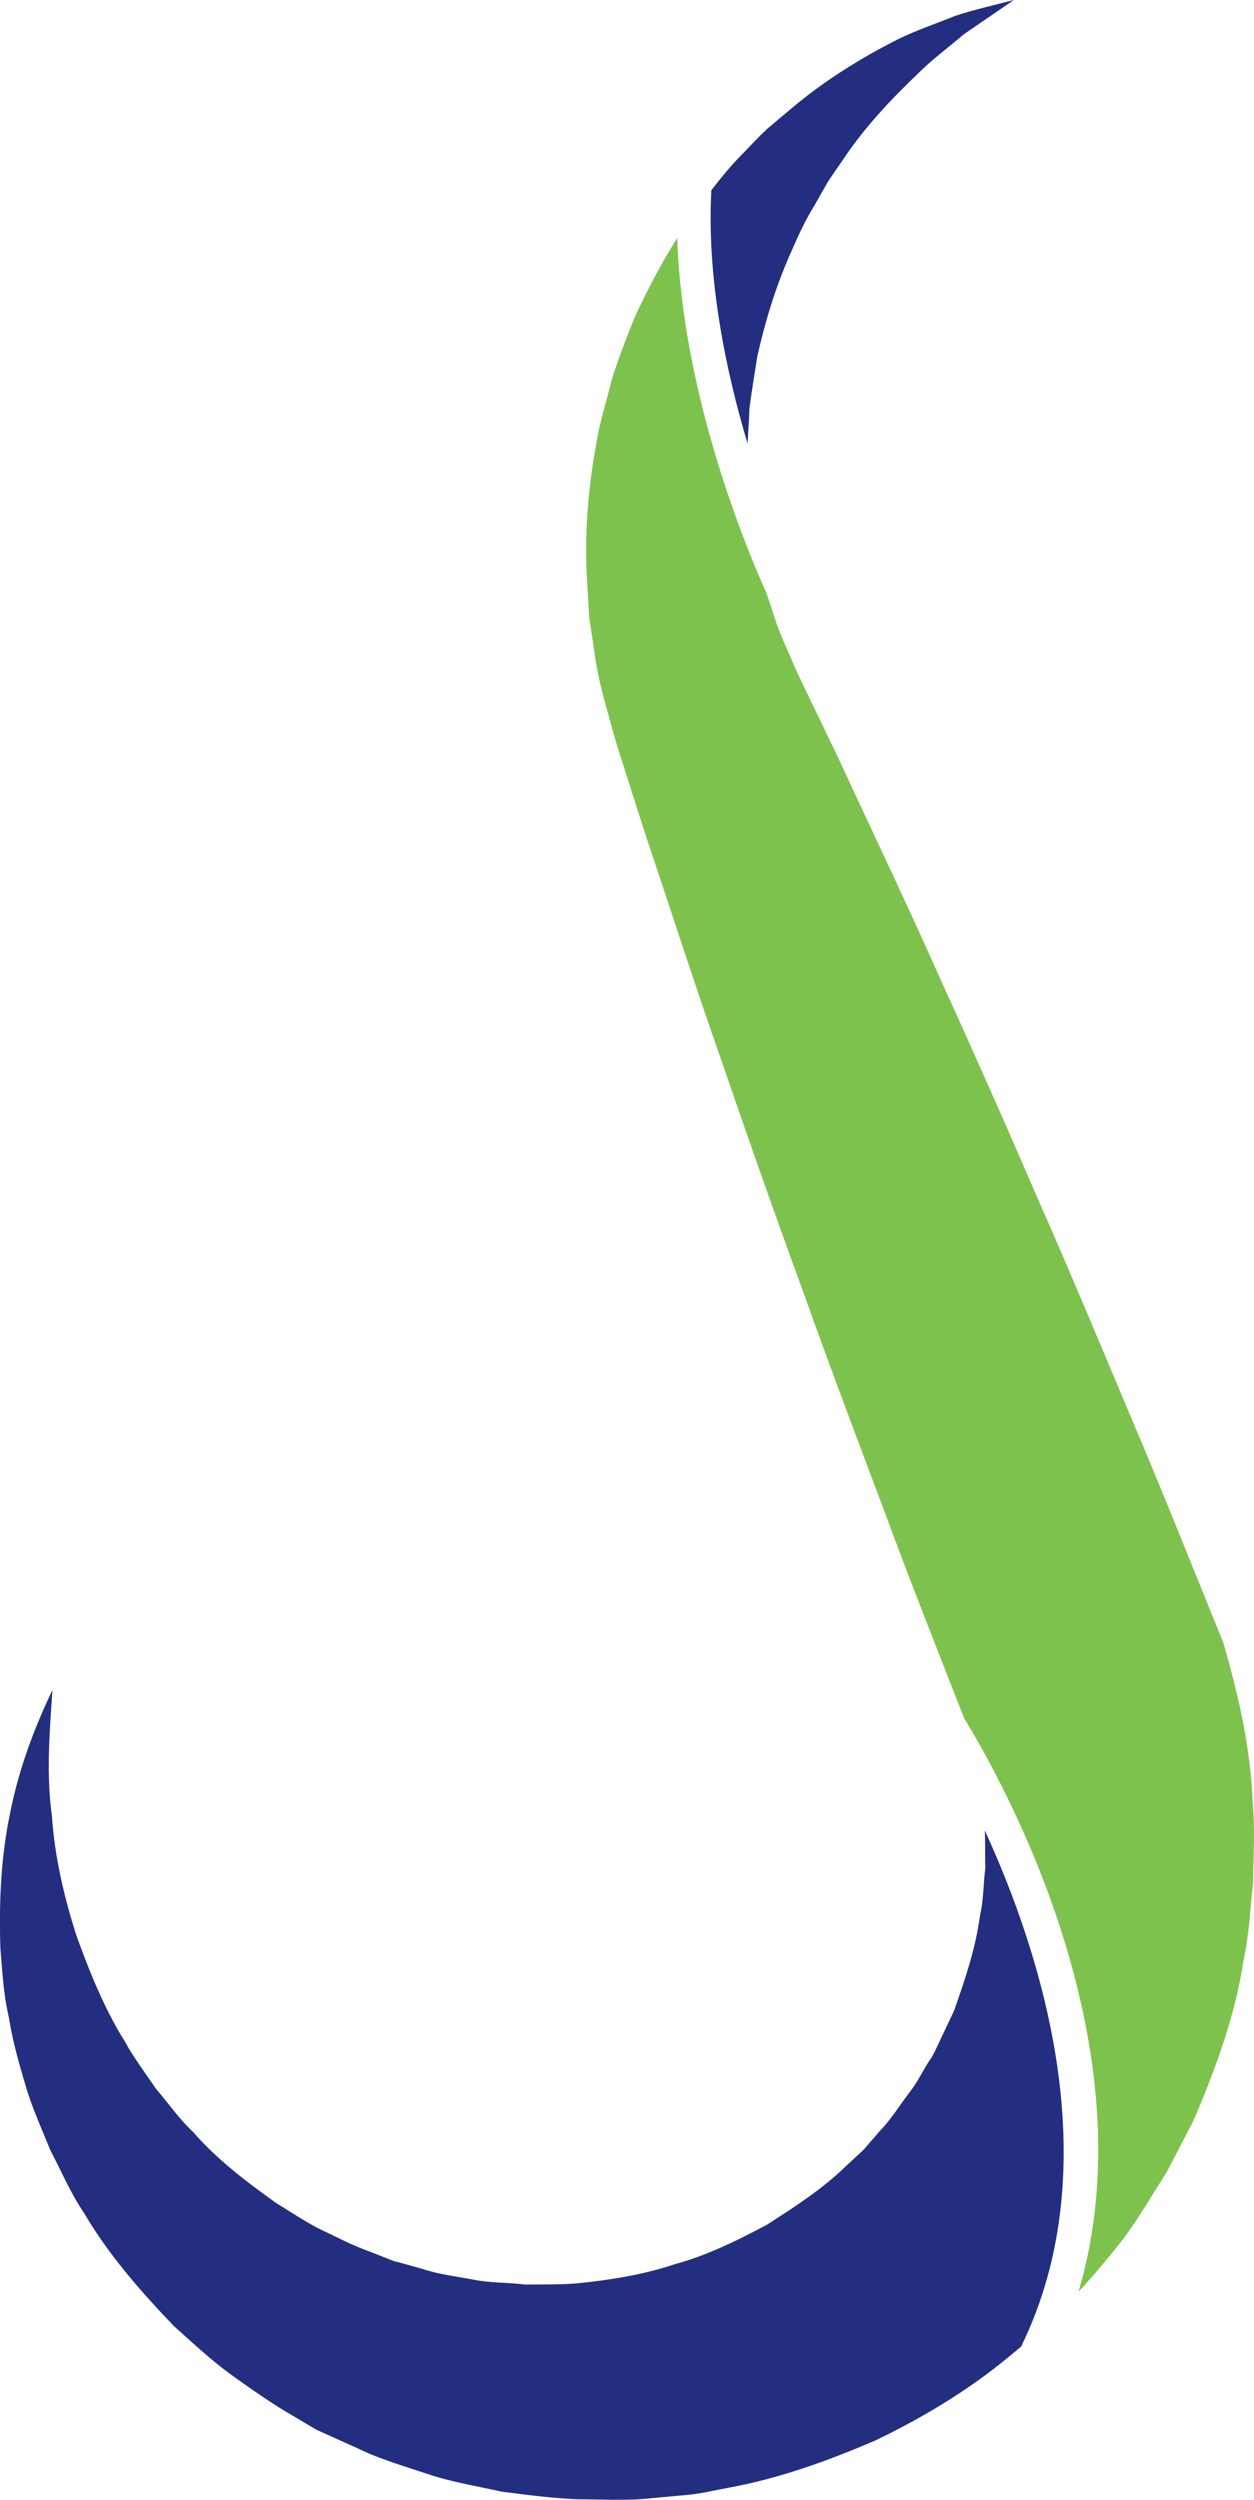 <svg version="1.1" id="图层_1" x="0px" y="0px" width="64.189px" height="127.878px" viewBox="0 0 64.189 127.878" enable-background="new 0 0 64.189 127.878" xml:space="preserve" xmlns:xml="http://www.w3.org/XML/1998/namespace" xmlns="http://www.w3.org/2000/svg" xmlns:xlink="http://www.w3.org/1999/xlink">
  <path fill="#232E80" d="M36.413,9.729c-0.244,4.497,0.732,9.209,1.855,12.969c0.026-0.596,0.076-1.192,0.094-1.801
	c0.114-0.88,0.262-1.769,0.402-2.663c0.396-1.762,0.928-3.528,1.68-5.228c0.372-0.854,0.757-1.716,1.256-2.513l0.703-1.239
	l0.812-1.18c1.078-1.599,2.417-3.021,3.856-4.388c0.707-0.699,1.494-1.27,2.273-1.938L51.896,0c-1.003,0.26-2.009,0.488-2.992,0.808
	c-0.961,0.394-2.004,0.736-2.958,1.211c-1.899,0.958-3.748,2.109-5.421,3.517l-1.262,1.063c-0.403,0.375-0.779,0.777-1.162,1.178
	C37.487,8.381,36.943,9.048,36.413,9.729z" class="color c1"/>
  <path fill="#232E80" d="M50.408,93.637c0.032,0.638,0.005,1.276,0.03,1.918c-0.11,0.807-0.082,1.632-0.274,2.429
	c-0.214,1.62-0.732,3.186-1.282,4.741l-0.048,0.14l-0.117,0.247l-0.347,0.733c-0.225,0.46-0.477,1.047-0.681,1.402
	c-0.423,0.59-0.635,1.152-1.155,1.819c-0.502,0.654-0.928,1.375-1.515,1.964l-0.814,0.942l-0.915,0.849
	c-1.2,1.168-2.618,2.078-4.042,2.993c-1.49,0.789-3.031,1.558-4.685,2.006c-1.632,0.55-3.346,0.818-5.076,0.993
	c-0.865,0.064-1.74,0.045-2.62,0.055c-0.863-0.111-1.764-0.072-2.63-0.25c-0.868-0.17-1.77-0.26-2.619-0.552l-1.305-0.362
	l-0.083-0.022l-0.021-0.007c0.083,0.041-0.216-0.096,0.182,0.09l-0.048-0.02l-0.188-0.078l-0.378-0.15l-0.759-0.299
	c-1.135-0.409-1.746-0.77-2.518-1.122c-0.757-0.36-1.565-0.914-2.347-1.386c-1.501-1.074-3.03-2.219-4.282-3.66
	c-0.705-0.655-1.242-1.449-1.882-2.188c-0.534-0.798-1.139-1.582-1.608-2.441c-1.047-1.682-1.792-3.535-2.486-5.453
	C3.286,97.037,2.796,95,2.659,92.905c-0.295-2.112-0.127-4.243,0.026-6.452c-0.948,1.975-1.738,4.1-2.174,6.328
	c-0.467,2.229-0.566,4.541-0.491,6.881c0.098,1.157,0.155,2.35,0.424,3.496c0.187,1.176,0.502,2.316,0.847,3.467
	c0.327,1.154,0.834,2.246,1.286,3.373c0.561,1.063,1.037,2.203,1.725,3.211c1.244,2.117,2.875,3.987,4.604,5.789
	c0.941,0.836,1.812,1.668,2.89,2.457c1.081,0.772,2.279,1.614,3.133,2.086l0.698,0.418l0.351,0.207l0.177,0.104l0.045,0.025
	l0.253,0.119l0.108,0.047l1.736,0.781c1.15,0.563,2.379,0.912,3.6,1.32c1.22,0.413,2.498,0.613,3.762,0.898
	c1.278,0.164,2.571,0.336,3.869,0.394c1.295-0.005,2.609,0.095,3.905-0.065l1.958-0.179c0.647-0.082,1.286-0.233,1.932-0.353
	c2.584-0.473,5.075-1.377,7.505-2.422c2.378-1.147,4.681-2.518,6.739-4.213l0.697-0.574C56.795,110.816,53.319,99.976,50.408,93.637
	z M48.957,102.604l-0.009,0.021c0.005-0.012,0.007-0.017,0.012-0.024L48.957,102.604z" class="color c1"/>
  <path fill="#7DC24D" d="M41.073,65.97c1.365,3.841,2.809,7.648,4.242,11.461c1.294,3.512,2.679,6.986,4.038,10.472
	c1.852,3.009,9.597,16.683,5.853,29.331c0.695-0.742,1.347-1.523,1.987-2.316c0.84-1.022,1.632-2.399,2.409-3.61
	c0.341-0.58,0.523-0.989,0.797-1.491l0.373-0.72l0.188-0.361l0.047-0.091l0.191-0.402l0.095-0.232
	c1.029-2.469,1.954-5.027,2.356-7.709c0.297-1.319,0.341-2.678,0.494-4.02c0.011-1.351,0.107-2.707-0.021-4.054
	c-0.098-2.708-0.695-5.362-1.434-7.953l-0.071-0.248l-0.116-0.286c-1.54-3.771-3.035-7.558-4.637-11.304
	c-1.579-3.754-3.147-7.513-4.796-11.239c-1.612-3.741-3.271-7.464-4.96-11.175c-1.655-3.725-3.421-7.405-5.132-11.107l-1.327-2.759
	c-0.442-0.923-0.922-1.876-1.205-2.591c-0.348-0.771-0.689-1.551-0.92-2.366l-0.309-0.906c-0.923-2.035-4.284-9.977-4.549-18.123
	c-0.8,1.271-1.502,2.615-2.15,3.994c-0.433,1.054-0.843,2.129-1.193,3.227c-0.27,1.115-0.642,2.229-0.813,3.379
	c-0.414,2.288-0.608,4.652-0.455,7.011l0.103,1.779l0.265,1.762c0.145,1.189,0.464,2.338,0.787,3.488
	c0.322,1.232,0.645,2.154,0.947,3.126l0.934,2.915c1.302,3.866,2.548,7.752,3.906,11.596C38.317,58.302,39.672,62.146,41.073,65.97z
	" class="color c2"/>
</svg>